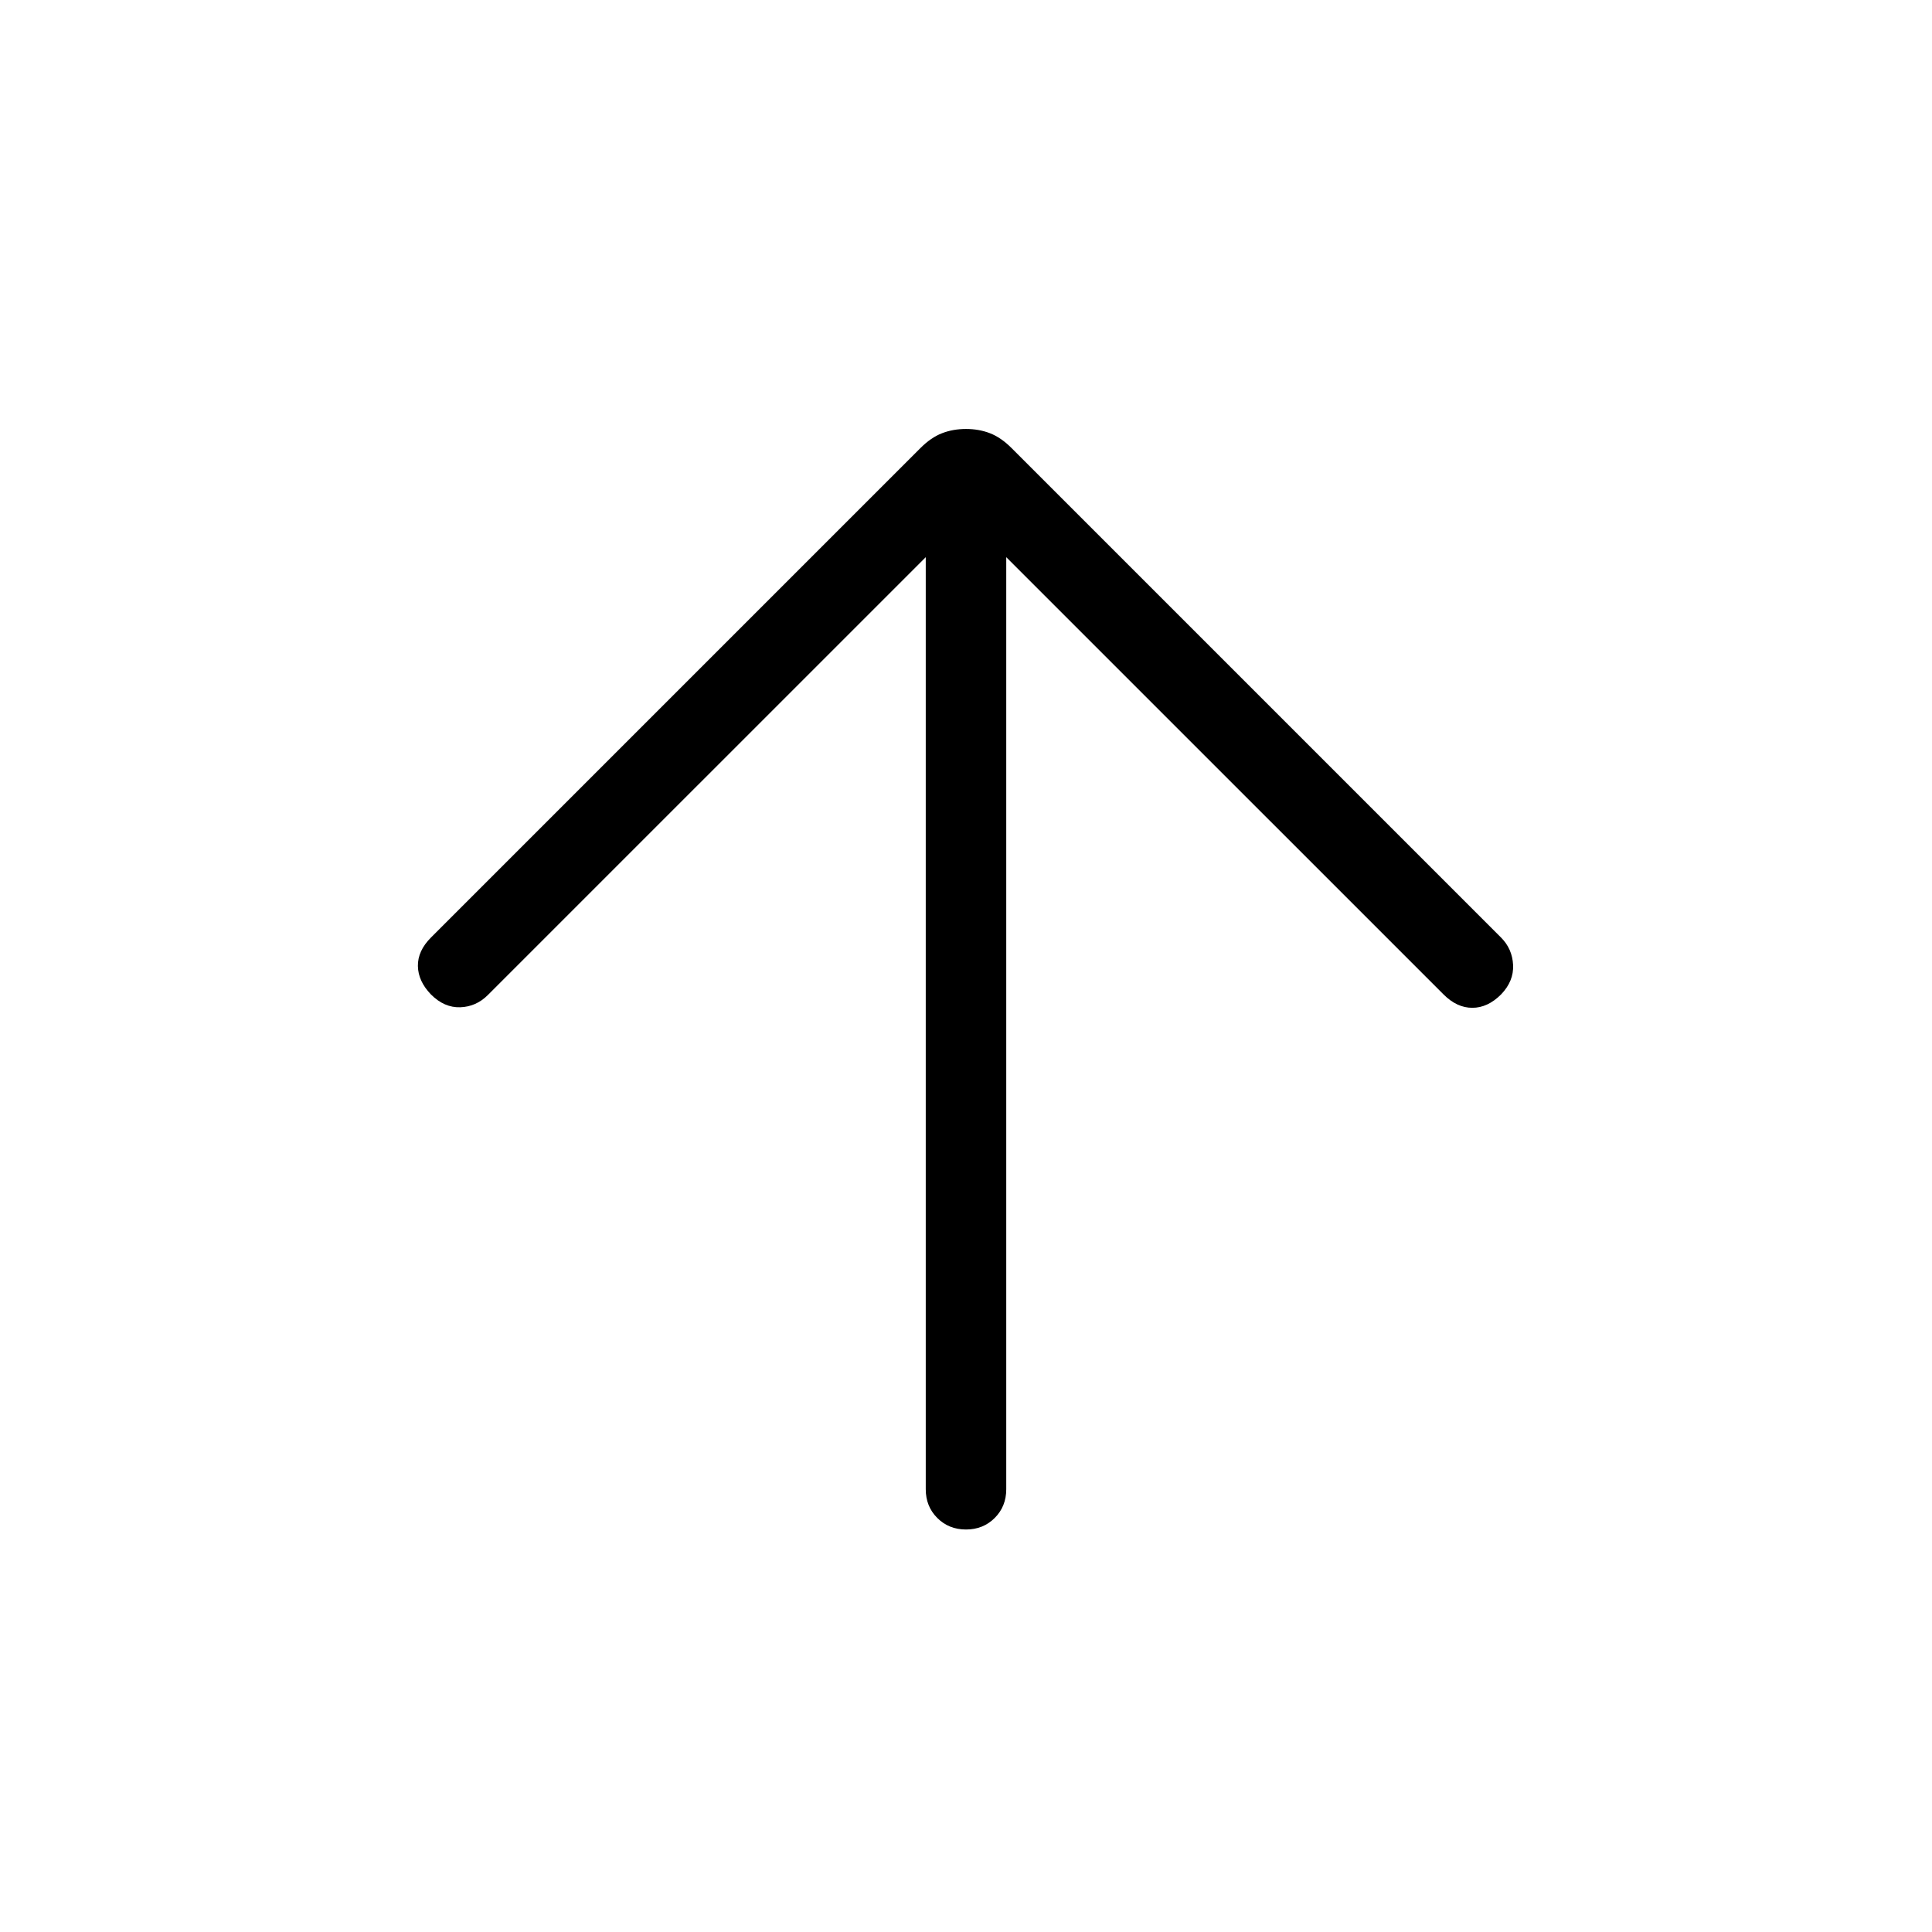 <svg viewBox="0 -960 960 960"><path d="M460-683.15 242.46-465.62q-5.84 5.85-13.77 6.12-7.92.27-14.54-6.35-6.38-6.61-6.5-14.15-.11-7.54 6.5-14.15l243.23-243.23q5.24-5.24 10.7-7.35 5.46-2.12 11.92-2.12t11.92 2.12q5.46 2.11 10.7 7.35l243.23 243.23q5.61 5.61 6 13.65.38 8.04-6 14.65-6.62 6.62-14.27 6.62-7.66 0-14.27-6.62L500-683.15V-220q0 8.54-5.73 14.27T480-200q-8.54 0-14.27-5.73T460-220v-463.15Z"/></svg>